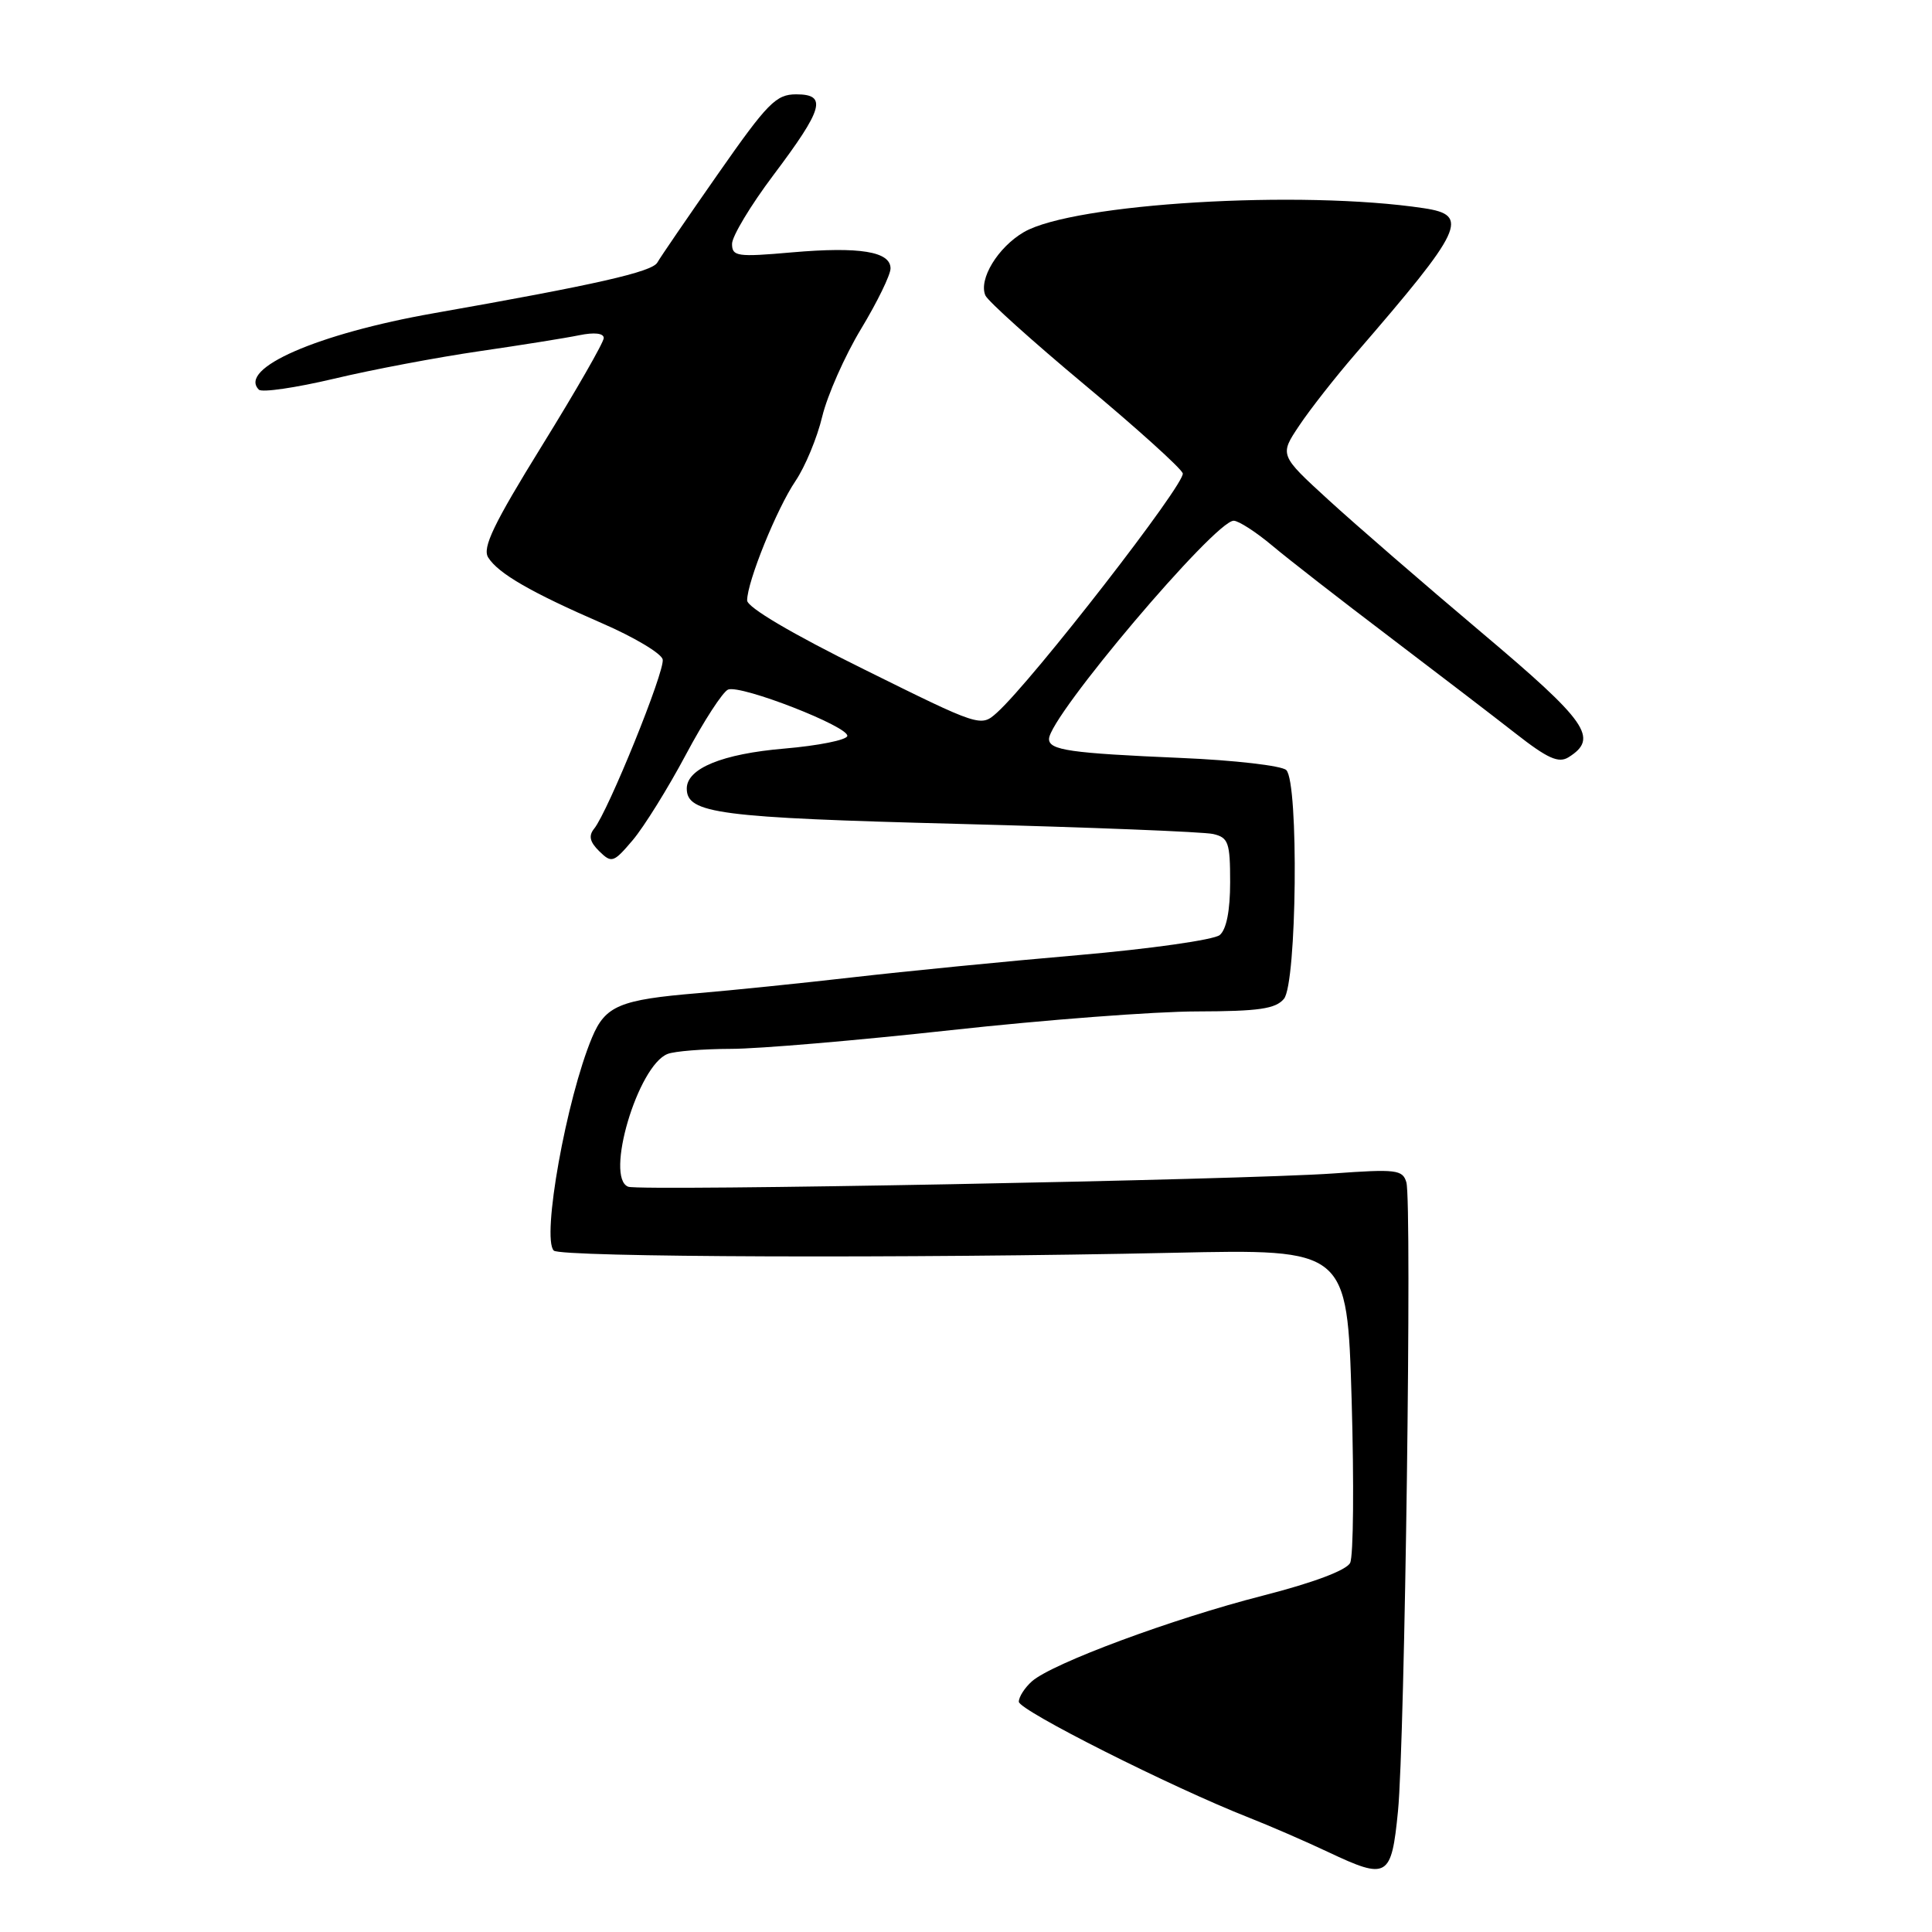<?xml version="1.0" encoding="UTF-8" standalone="no"?>
<!DOCTYPE svg PUBLIC "-//W3C//DTD SVG 1.1//EN" "http://www.w3.org/Graphics/SVG/1.1/DTD/svg11.dtd" >
<svg xmlns="http://www.w3.org/2000/svg" xmlns:xlink="http://www.w3.org/1999/xlink" version="1.1" viewBox="0 0 256 256">
 <g >
 <path fill="currentColor"
d=" M 185.24 239.99 C 186.15 230.81 187.11 159.22 186.35 156.66 C 185.86 154.99 185.00 154.89 176.66 155.49 C 164.75 156.34 84.88 157.85 83.25 157.25 C 80.10 156.09 84.52 141.16 88.47 139.65 C 89.40 139.29 93.16 138.99 96.83 138.98 C 100.50 138.98 113.62 137.86 126.00 136.50 C 138.38 135.14 153.06 134.02 158.63 134.02 C 166.81 134.00 169.02 133.68 170.13 132.35 C 171.84 130.29 172.11 103.72 170.44 102.04 C 169.86 101.46 163.56 100.73 156.44 100.43 C 141.79 99.80 139.00 99.40 139.00 97.92 C 139.00 94.98 160.98 69.00 163.47 69.00 C 164.11 69.00 166.41 70.48 168.57 72.29 C 170.73 74.11 177.68 79.51 184.00 84.30 C 190.32 89.10 197.90 94.90 200.84 97.20 C 205.07 100.51 206.52 101.16 207.84 100.34 C 211.87 97.81 210.38 95.67 196.29 83.79 C 188.71 77.40 179.58 69.49 176.02 66.23 C 169.54 60.30 169.54 60.30 172.15 56.40 C 173.58 54.25 176.95 49.96 179.63 46.86 C 193.94 30.30 194.79 28.51 188.68 27.59 C 172.40 25.13 142.23 26.94 135.66 30.76 C 132.22 32.77 129.64 37.01 130.57 39.15 C 130.89 39.89 136.79 45.20 143.68 50.95 C 150.58 56.70 156.44 61.99 156.72 62.71 C 157.19 63.94 136.82 90.18 132.10 94.43 C 129.96 96.35 129.90 96.33 114.48 88.69 C 104.92 83.97 99.00 80.47 99.00 79.56 C 99.00 77.09 102.94 67.37 105.41 63.73 C 106.68 61.85 108.28 58.01 108.95 55.19 C 109.63 52.38 111.94 47.15 114.09 43.59 C 116.24 40.03 118.00 36.42 118.00 35.57 C 118.00 33.33 113.92 32.66 104.94 33.44 C 97.67 34.08 97.00 33.98 97.00 32.31 C 97.00 31.31 99.46 27.22 102.46 23.23 C 109.11 14.39 109.65 12.50 105.50 12.50 C 102.83 12.50 101.71 13.64 95.17 23.00 C 91.13 28.78 87.50 34.08 87.10 34.79 C 86.40 36.03 78.97 37.72 57.50 41.50 C 42.05 44.22 31.50 48.83 34.30 51.63 C 34.70 52.04 39.19 51.38 44.27 50.18 C 49.34 48.97 58.00 47.34 63.50 46.54 C 69.00 45.74 74.96 44.79 76.75 44.42 C 78.76 44.01 80.00 44.15 80.00 44.79 C 80.00 45.36 76.32 51.77 71.83 59.03 C 65.40 69.43 63.88 72.59 64.69 73.87 C 66.02 75.99 70.37 78.50 79.83 82.61 C 84.05 84.44 87.64 86.59 87.81 87.38 C 88.13 88.89 80.58 107.51 78.73 109.80 C 77.96 110.75 78.15 111.56 79.41 112.80 C 81.05 114.40 81.30 114.32 83.86 111.30 C 85.34 109.54 88.51 104.45 90.89 99.98 C 93.27 95.51 95.79 91.64 96.48 91.37 C 98.20 90.71 112.56 96.31 112.27 97.53 C 112.15 98.06 108.40 98.81 103.94 99.19 C 95.70 99.89 91.00 101.82 91.00 104.49 C 91.00 107.80 95.22 108.35 127.00 109.17 C 144.32 109.62 159.51 110.22 160.75 110.51 C 162.77 110.98 163.00 111.64 163.00 116.90 C 163.00 120.66 162.51 123.16 161.62 123.90 C 160.86 124.53 152.42 125.73 142.87 126.56 C 133.32 127.38 119.88 128.71 113.00 129.50 C 106.12 130.29 96.90 131.23 92.50 131.60 C 82.13 132.46 80.21 133.26 78.45 137.47 C 75.05 145.59 71.74 164.07 73.38 165.71 C 74.26 166.60 120.59 166.76 155.50 166.00 C 178.50 165.50 178.50 165.50 179.10 185.50 C 179.42 196.50 179.34 206.21 178.90 207.09 C 178.41 208.07 174.02 209.72 167.30 211.44 C 155.36 214.49 139.47 220.39 136.75 222.77 C 135.79 223.62 135.00 224.84 135.00 225.49 C 135.00 226.62 155.22 236.81 165.50 240.85 C 168.25 241.93 172.97 243.98 176.00 245.41 C 183.86 249.12 184.37 248.82 185.24 239.99 Z "/>
</g>
</svg>